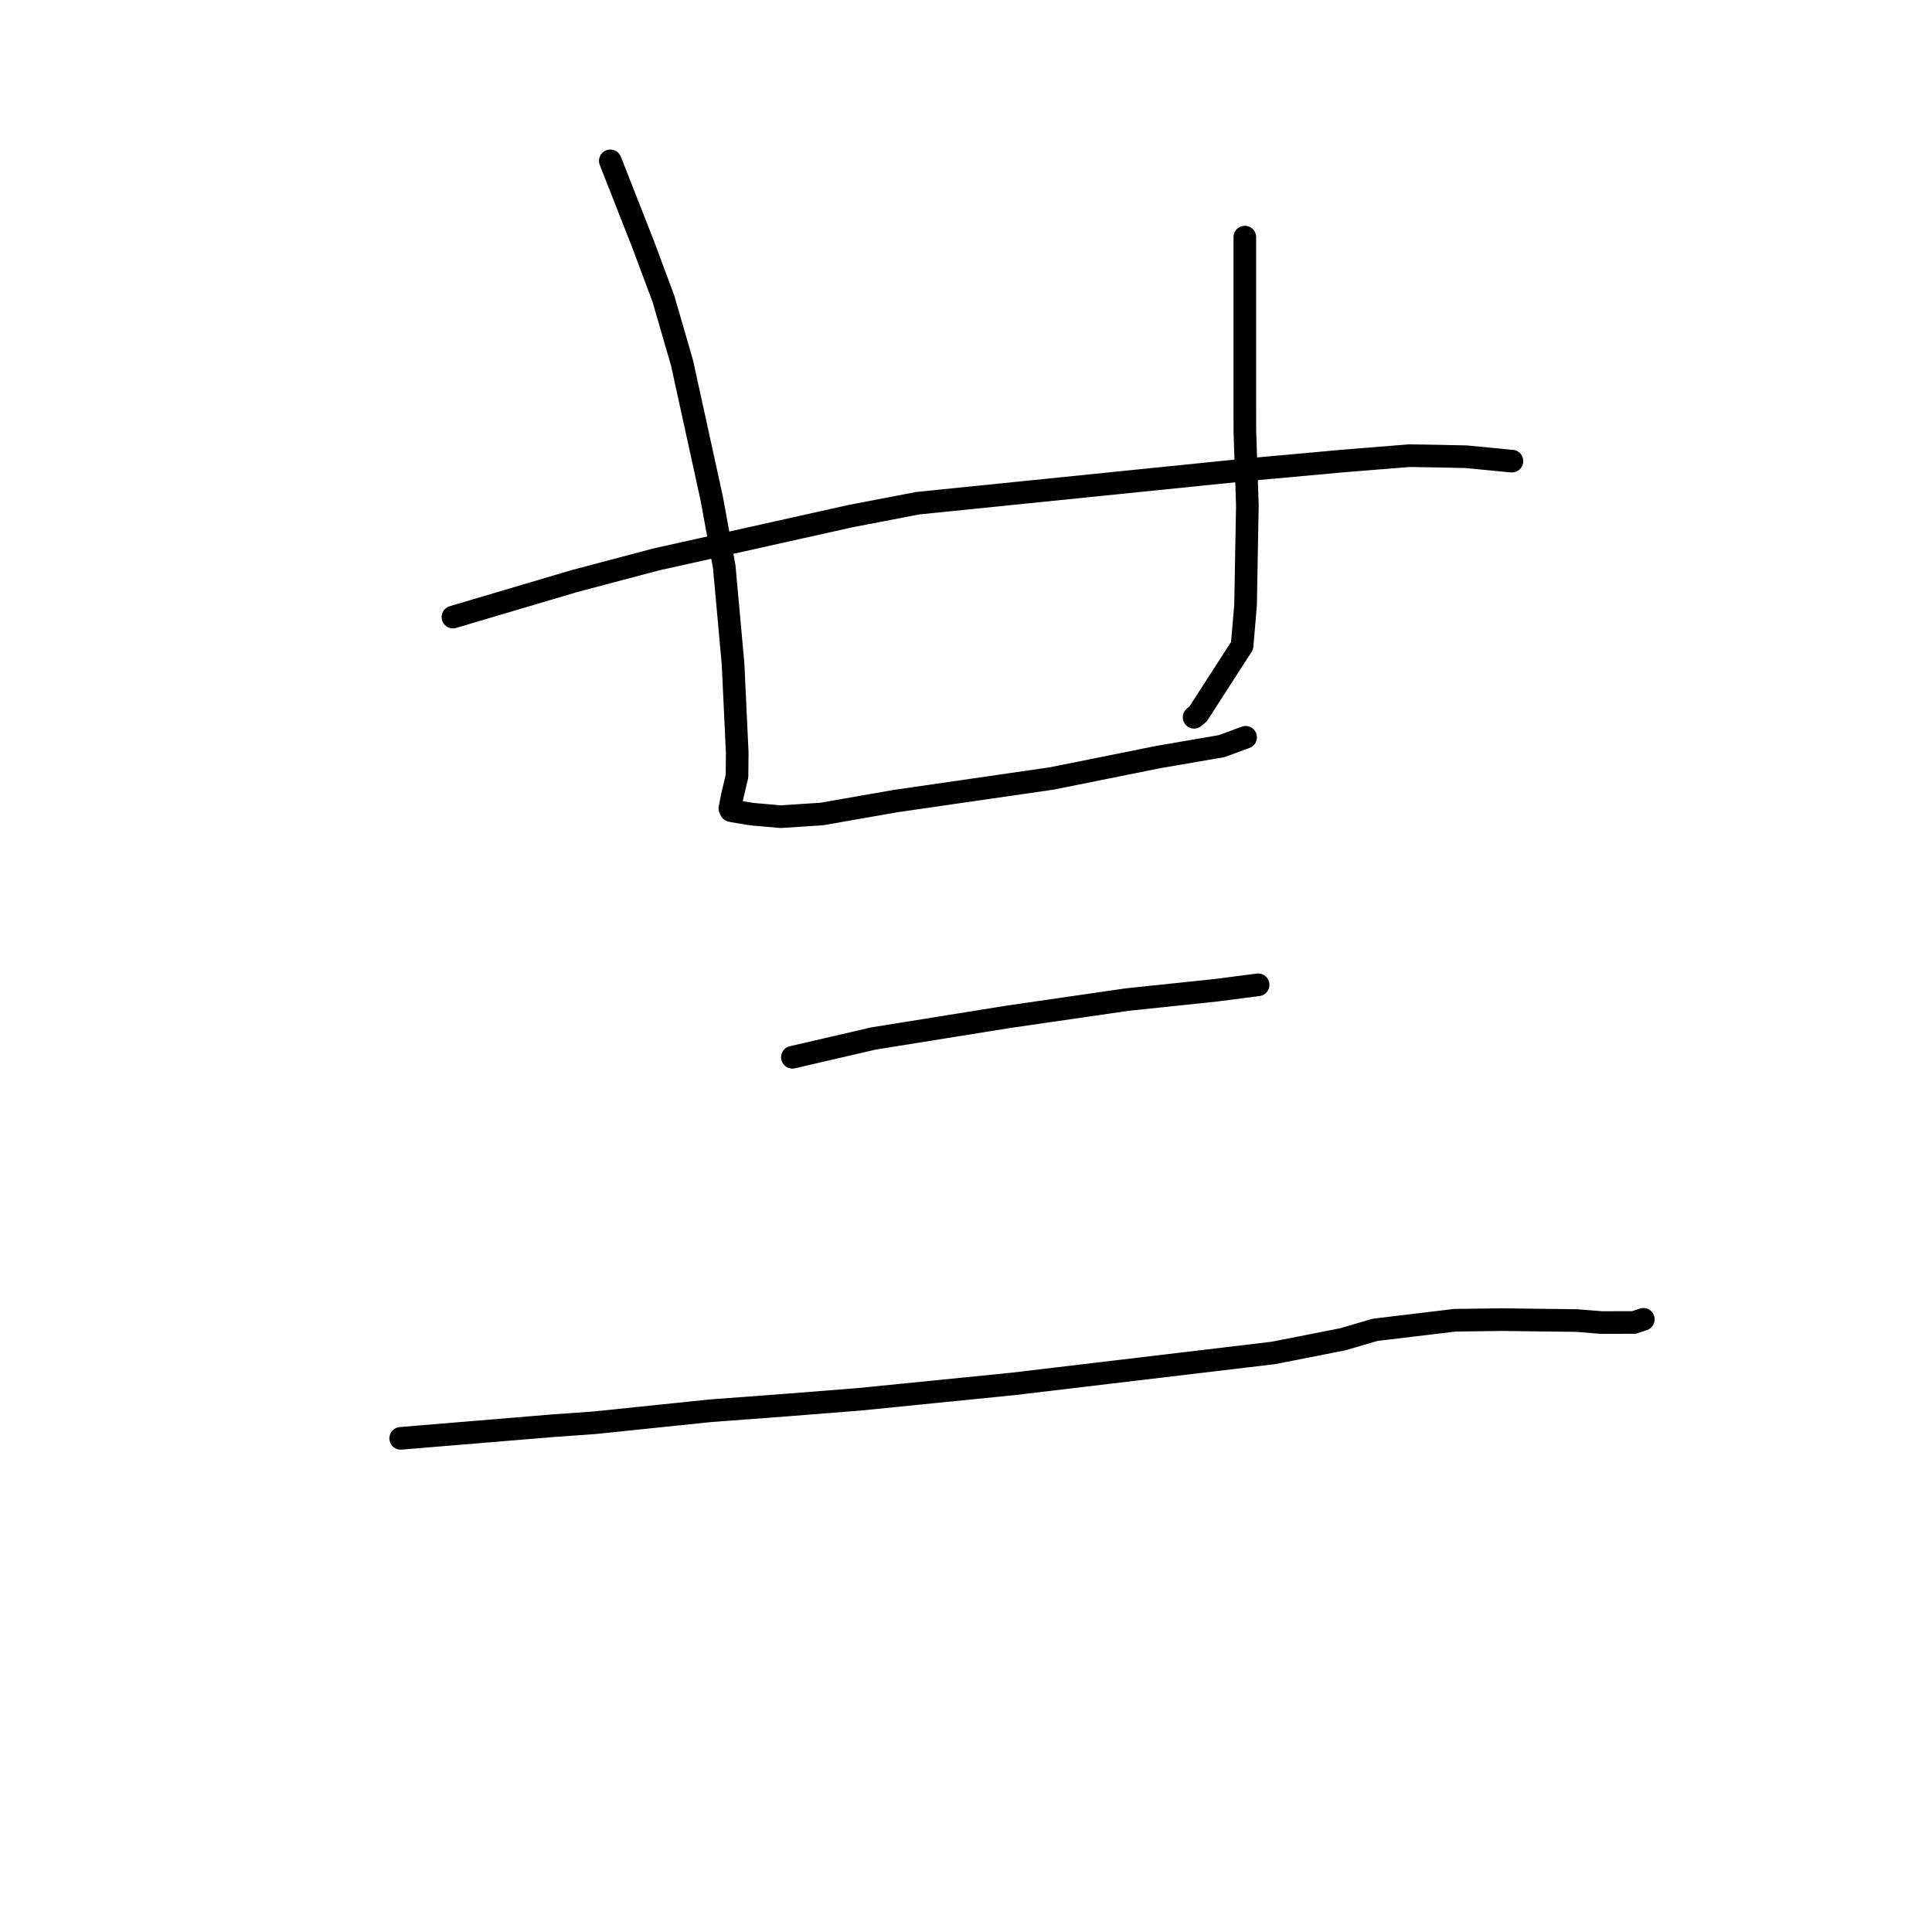 <?xml version="1.0" standalone="no"?>
    <svg width="256" height="256" xmlns="http://www.w3.org/2000/svg" version="1.1">
    <polyline stroke="black" stroke-width="3" stroke-linecap="round" fill="transparent" stroke-linejoin="round" points="60.015 81.765 68.047 79.385 76.078 77.006 86.909 74.137 112.676 68.392 121.605 66.677 164.994 62.265 177.97 61.085 186.742 60.378 190.383 60.437 194.27 60.519 199.973 61.072 200.336 61.095 200.339 61.096 200.34 61.096 200.34 61.096 " />
        <polyline stroke="black" stroke-width="3" stroke-linecap="round" fill="transparent" stroke-linejoin="round" points="80.872 21.315 83.079 26.934 85.286 32.554 87.908 39.59 90.374 48.094 94.302 66.033 95.963 75.073 97.134 87.973 97.686 99.721 97.657 102.84 97.024 105.518 96.735 107.003 96.71 107.084 96.839 107.4 97.112 107.466 99.637 107.881 103.452 108.214 108.9 107.857 118.641 106.151 139.372 103.149 153.477 100.313 161.877 98.867 164.741 97.811 165.028 97.706 165.051 97.697 " />
        <polyline stroke="black" stroke-width="3" stroke-linecap="round" fill="transparent" stroke-linejoin="round" points="164.943 31.421 164.943 40.308 164.943 49.196 164.948 57.067 165.283 66.949 165.044 80.182 164.582 85.564 158.761 94.592 158.261 95.012 158.223 95.044 " />
        <polyline stroke="black" stroke-width="3" stroke-linecap="round" fill="transparent" stroke-linejoin="round" points="104.995 140.094 110.36 138.851 115.726 137.608 133.55 134.742 149.363 132.448 161.084 131.219 166.144 130.566 166.7 130.494 166.704 130.493 166.705 130.493 " />
        <polyline stroke="black" stroke-width="3" stroke-linecap="round" fill="transparent" stroke-linejoin="round" points="53.095 190.587 63.25 189.746 73.404 188.904 78.755 188.526 94.069 186.938 104.514 186.155 113.842 185.417 134.188 183.381 168.735 179.271 177.918 177.463 182.21 176.208 192.775 174.94 199.019 174.859 208.869 174.978 212.251 175.246 216.498 175.235 217.633 174.86 217.741 174.825 217.749 174.822 217.753 174.82 " />
        </svg>